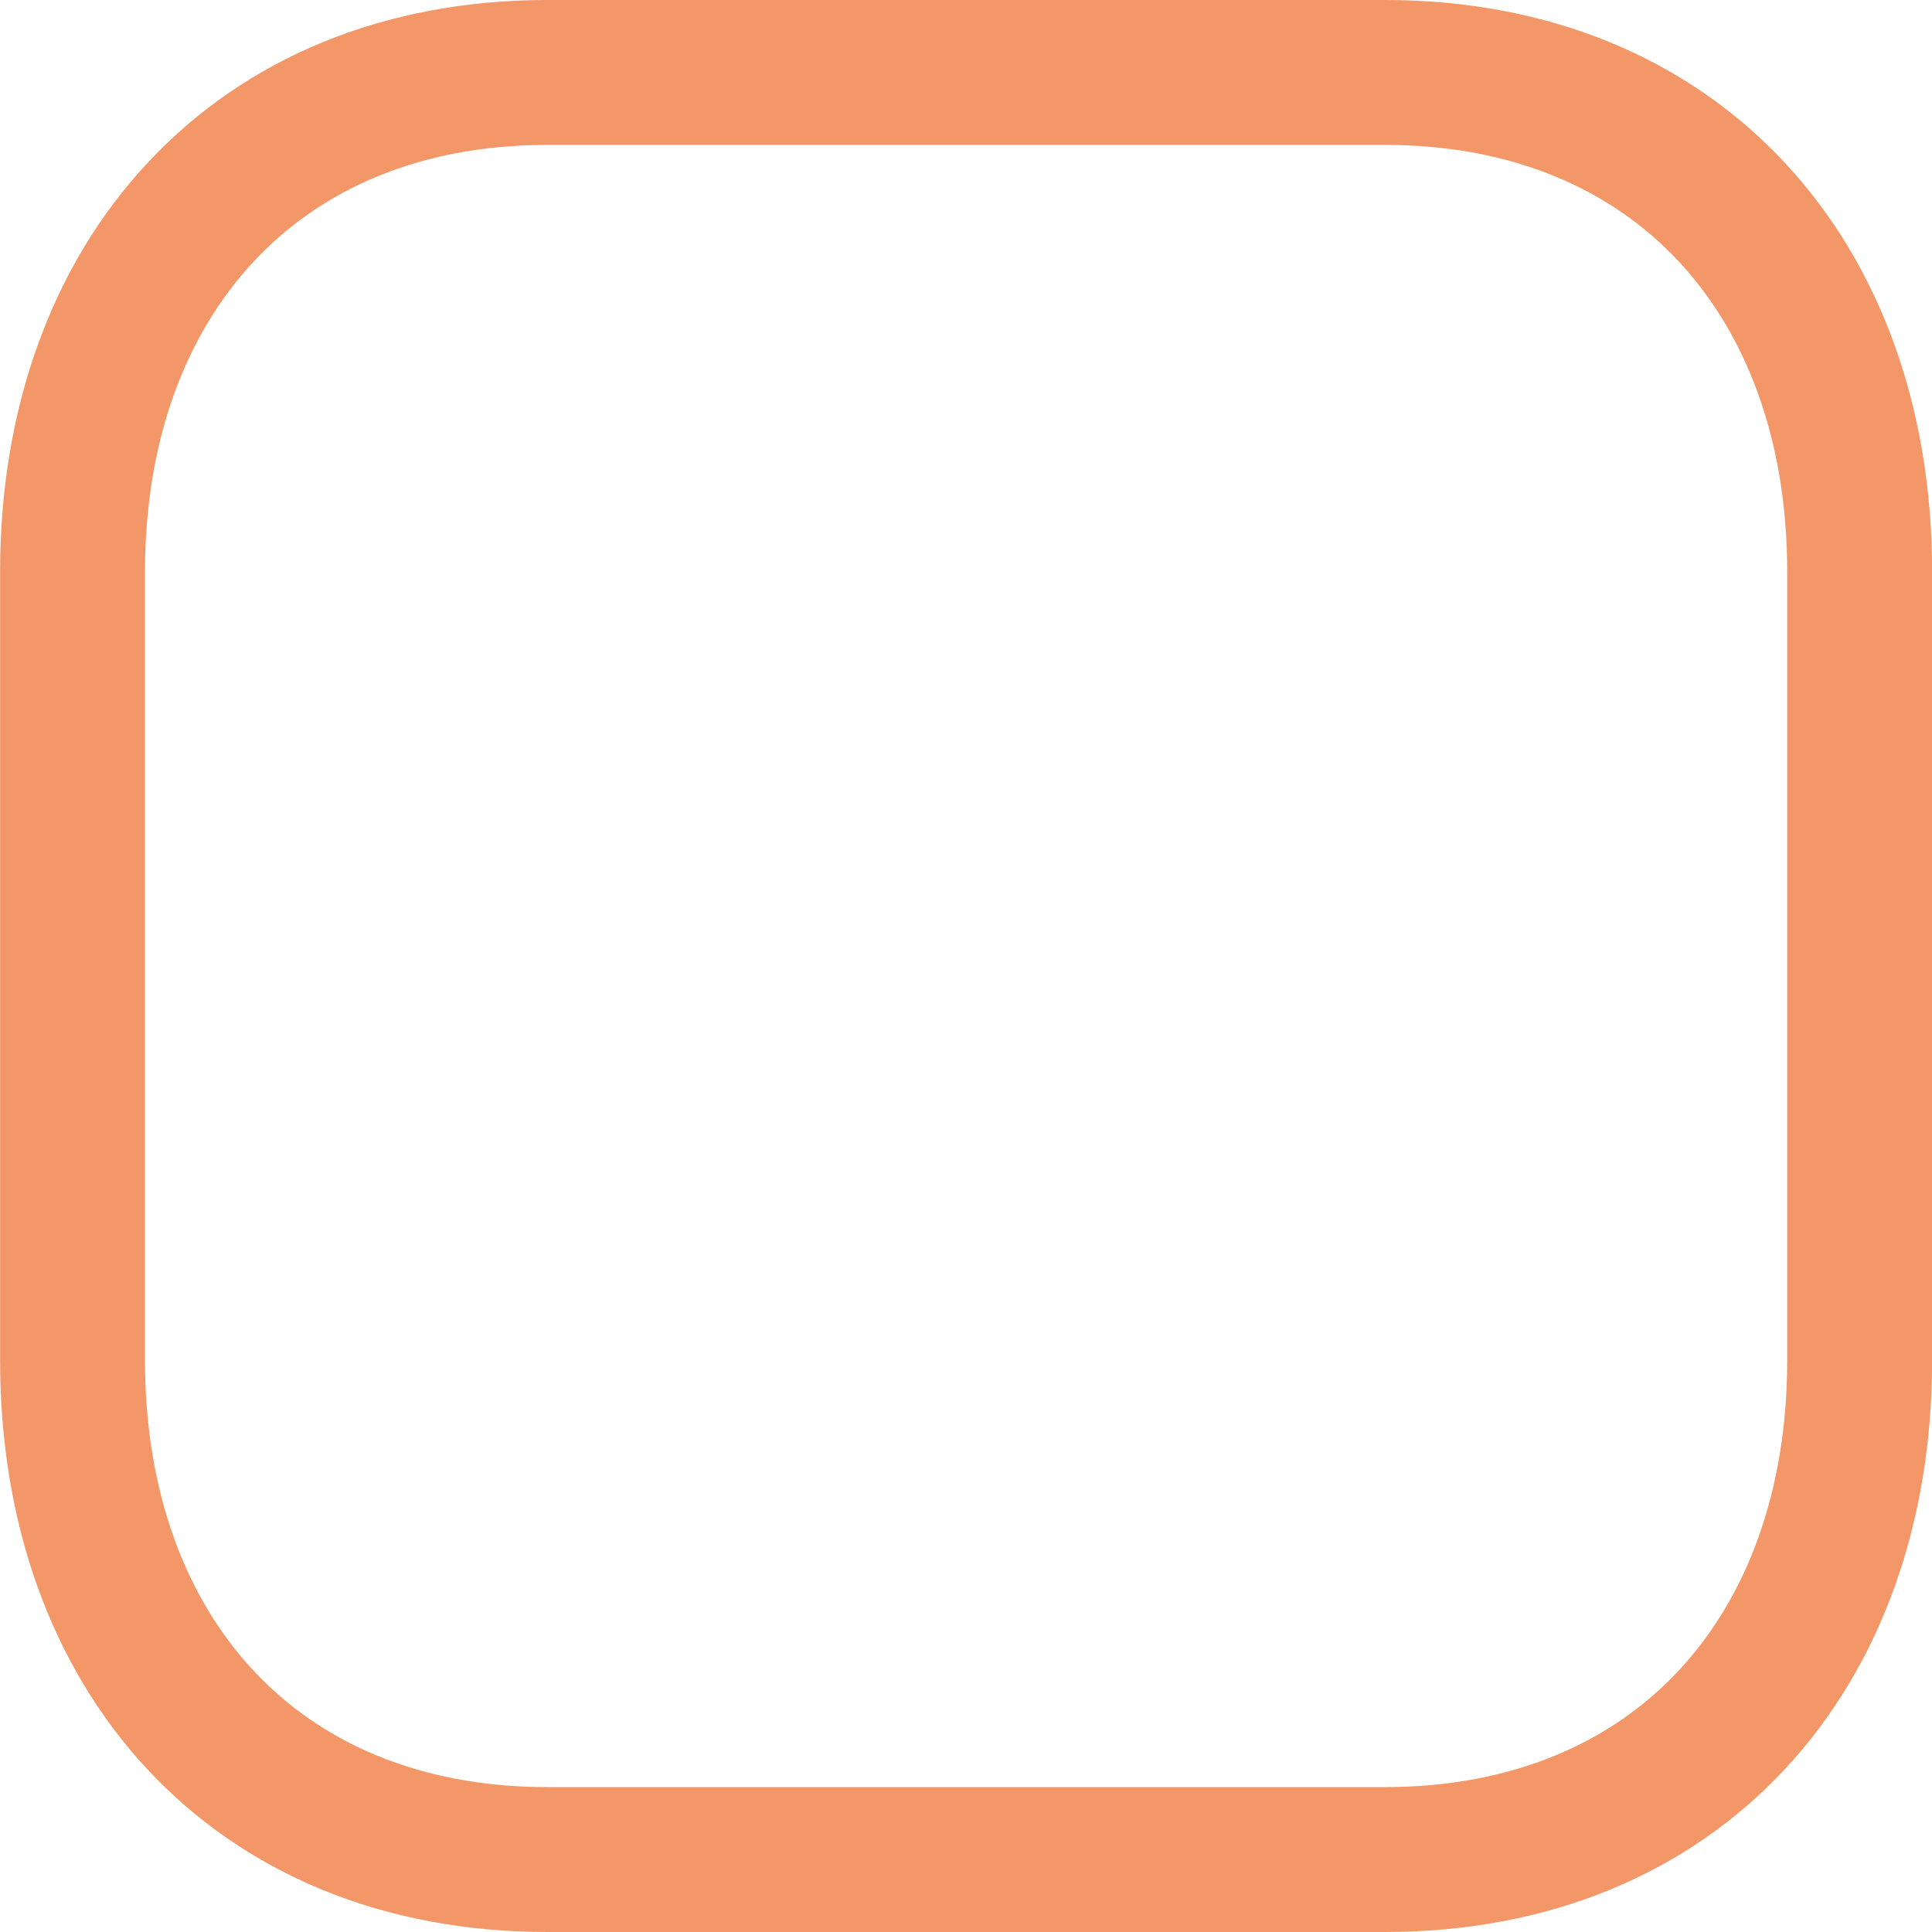 <svg viewBox="0 0 20 20" fill="none" >
    <path  d="M9.99 13.796V9.377"  stroke-width="1.5" stroke-linecap="round" stroke-linejoin="round"/>
    <path  d="M9.99 6.204H10"  stroke-width="1.5" stroke-linecap="round" stroke-linejoin="round"/>
    <path stroke="#F39768" fill-rule="evenodd" clip-rule="evenodd" d="M14.335 0.75H5.666C2.645 0.75 0.751 2.889 0.751 5.916V14.084C0.751 17.111 2.636 19.25 5.666 19.25H14.334C17.365 19.25 19.251 17.111 19.251 14.084V5.916C19.251 2.889 17.365 0.75 14.335 0.75Z" stroke-width="1.5" stroke-linecap="round" stroke-linejoin="round"/>
</svg>
